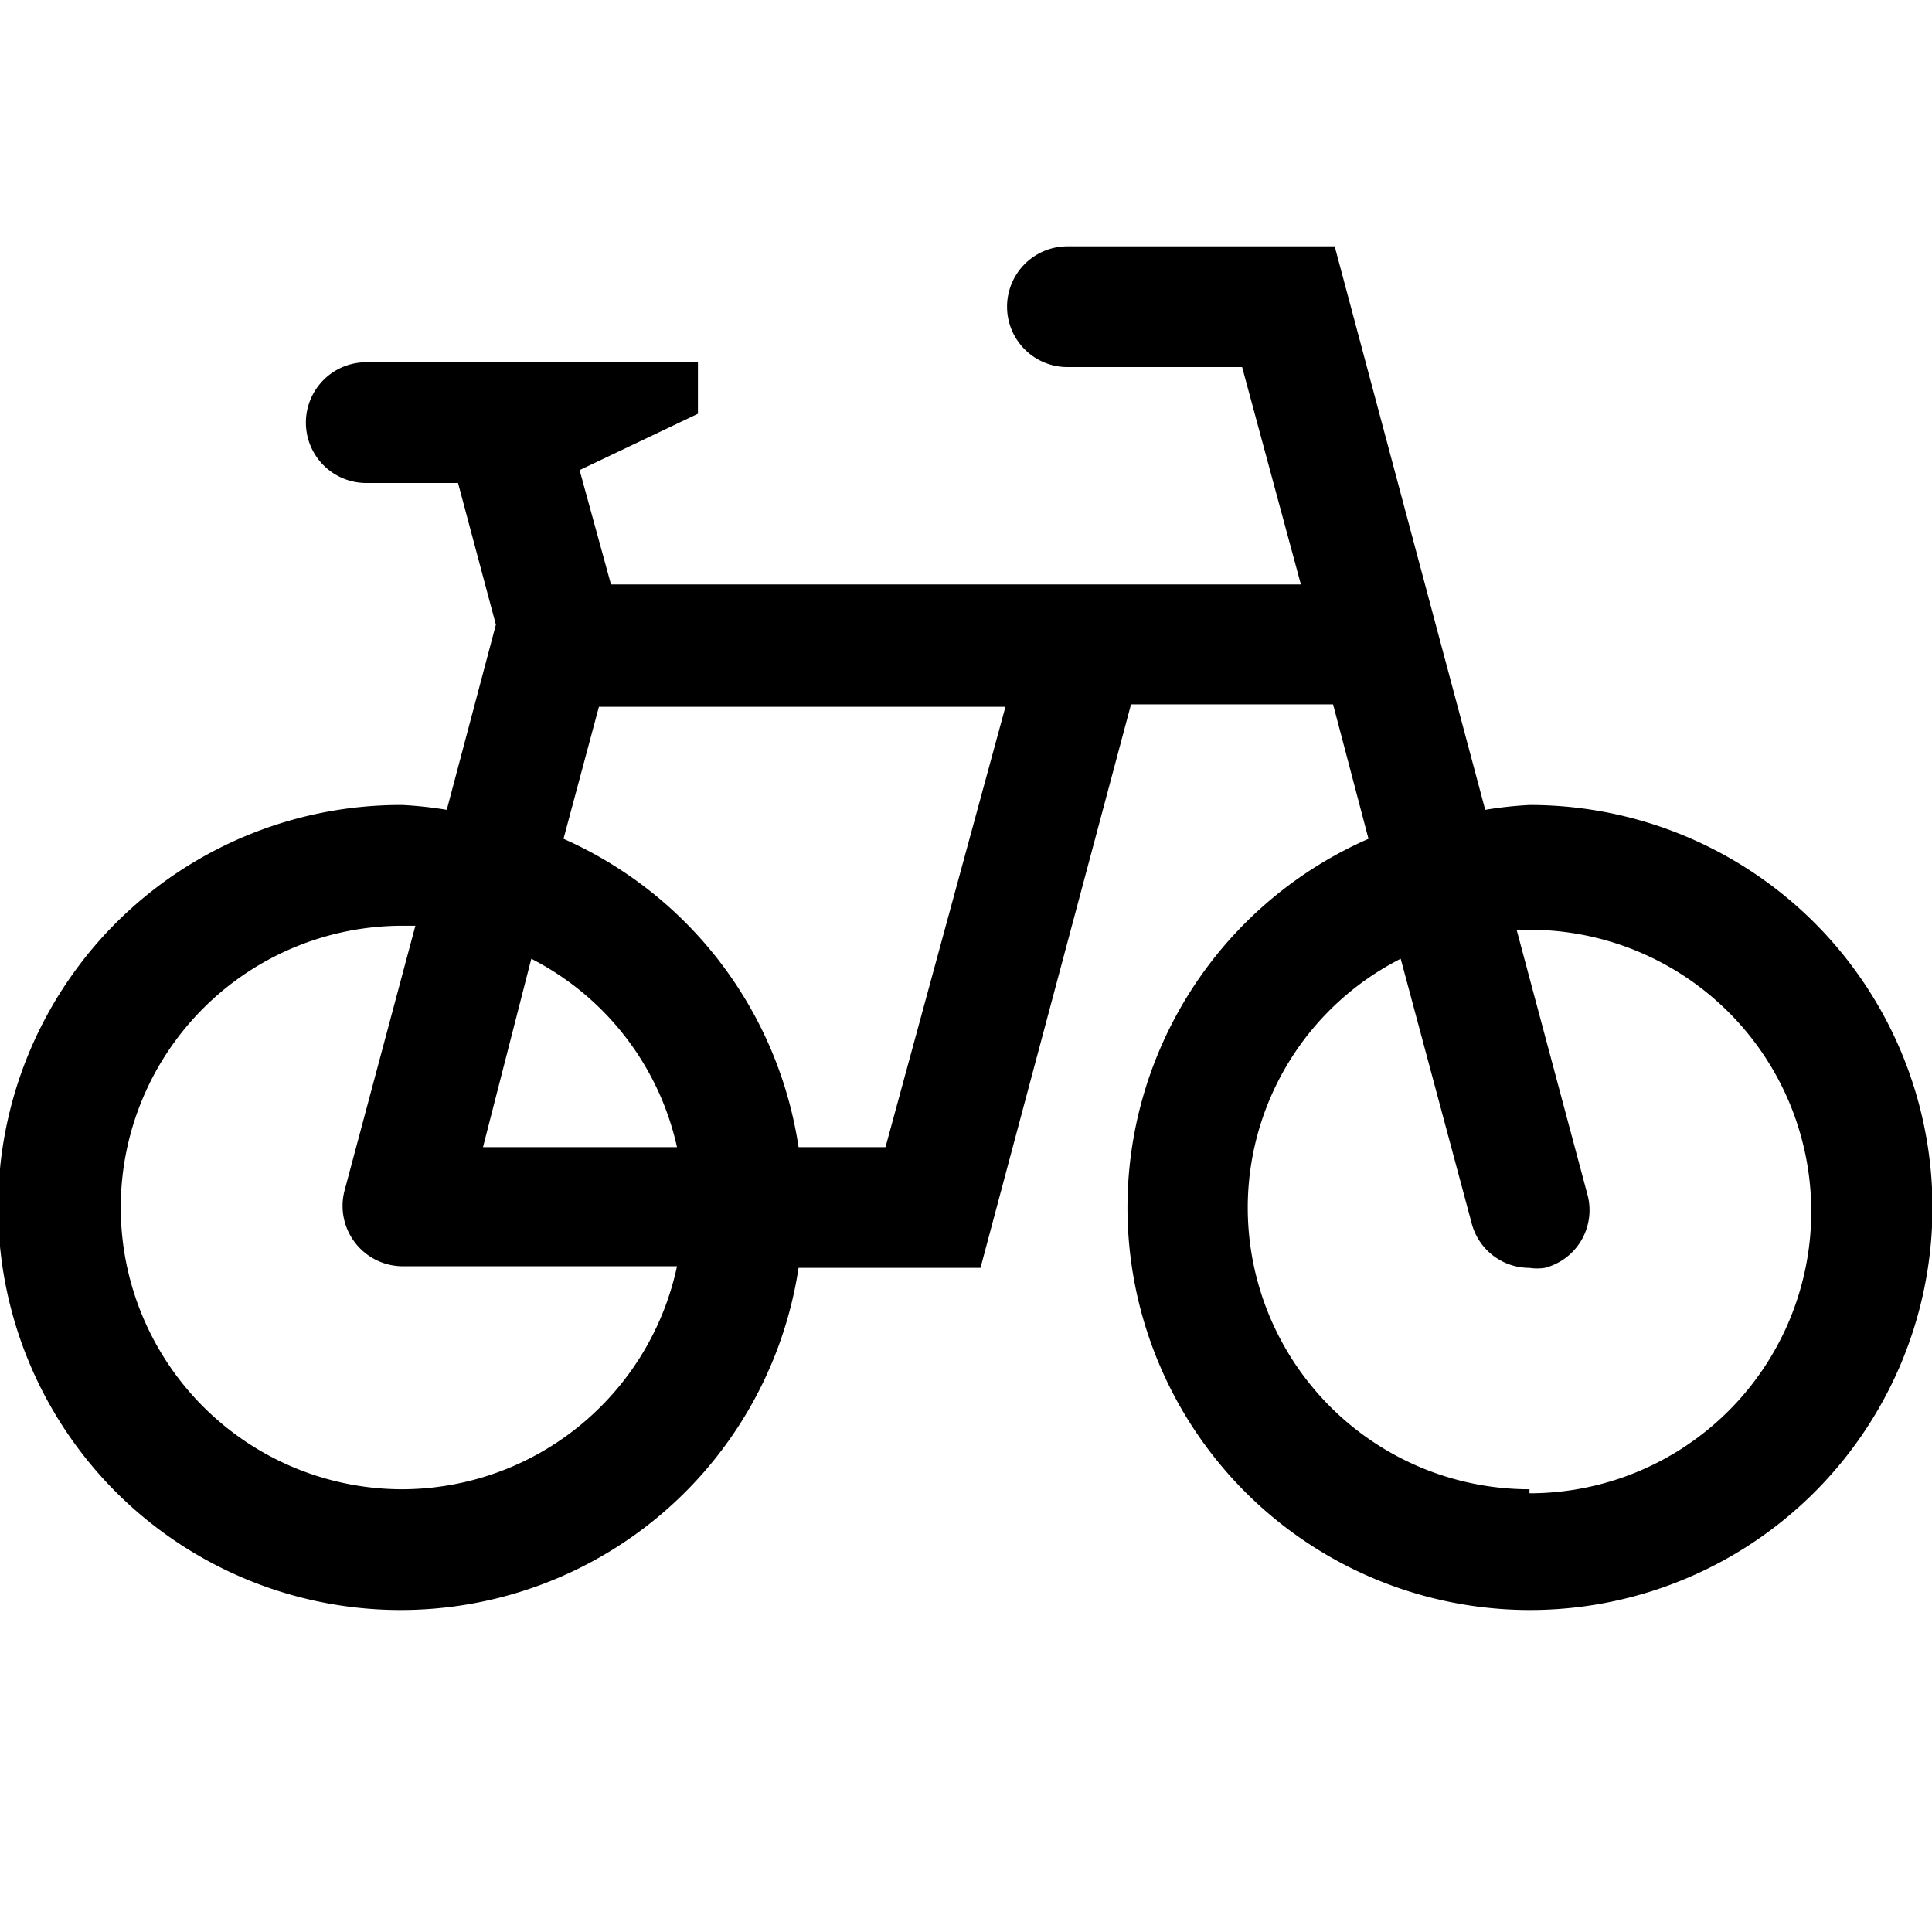 <svg id="Hot_2" data-name="Hot 2" xmlns="http://www.w3.org/2000/svg" viewBox="0 0 24 24"><title>iconoteka_bicycle_m_a</title><path d="M19,10a4.87,4.87,0,0,0-.55.06l-1.87-7H13.26a.75.75,0,0,0,0,1.5h2.17l.73,2.7H7.59L7.2,5.84l1.47-.7V4.5H4.55a.75.75,0,0,0,0,1.5H5.69l.47,1.76-.61,2.3A4.87,4.87,0,0,0,5,10a5,5,0,1,0,4.92,5.75h2.26l1.87-7h2.51L17,10.42A5,5,0,1,0,19,10ZM5,18.5a3.5,3.5,0,0,1,0-7l.16,0-.88,3.29a.75.75,0,0,0,.72.94H8.41A3.5,3.5,0,0,1,5,18.5Zm1.6-6.59a3.47,3.47,0,0,1,1.81,2.34H6ZM11,14.25H9.92A5,5,0,0,0,7,10.42l.44-1.64h5.05Zm8,4.25A3.5,3.5,0,0,1,15.5,15a3.47,3.47,0,0,1,1.9-3.09l.88,3.28a.74.74,0,0,0,.72.56.63.63,0,0,0,.19,0,.74.74,0,0,0,.53-.91l-.88-3.29.16,0a3.5,3.5,0,0,1,0,7Z"/></svg>